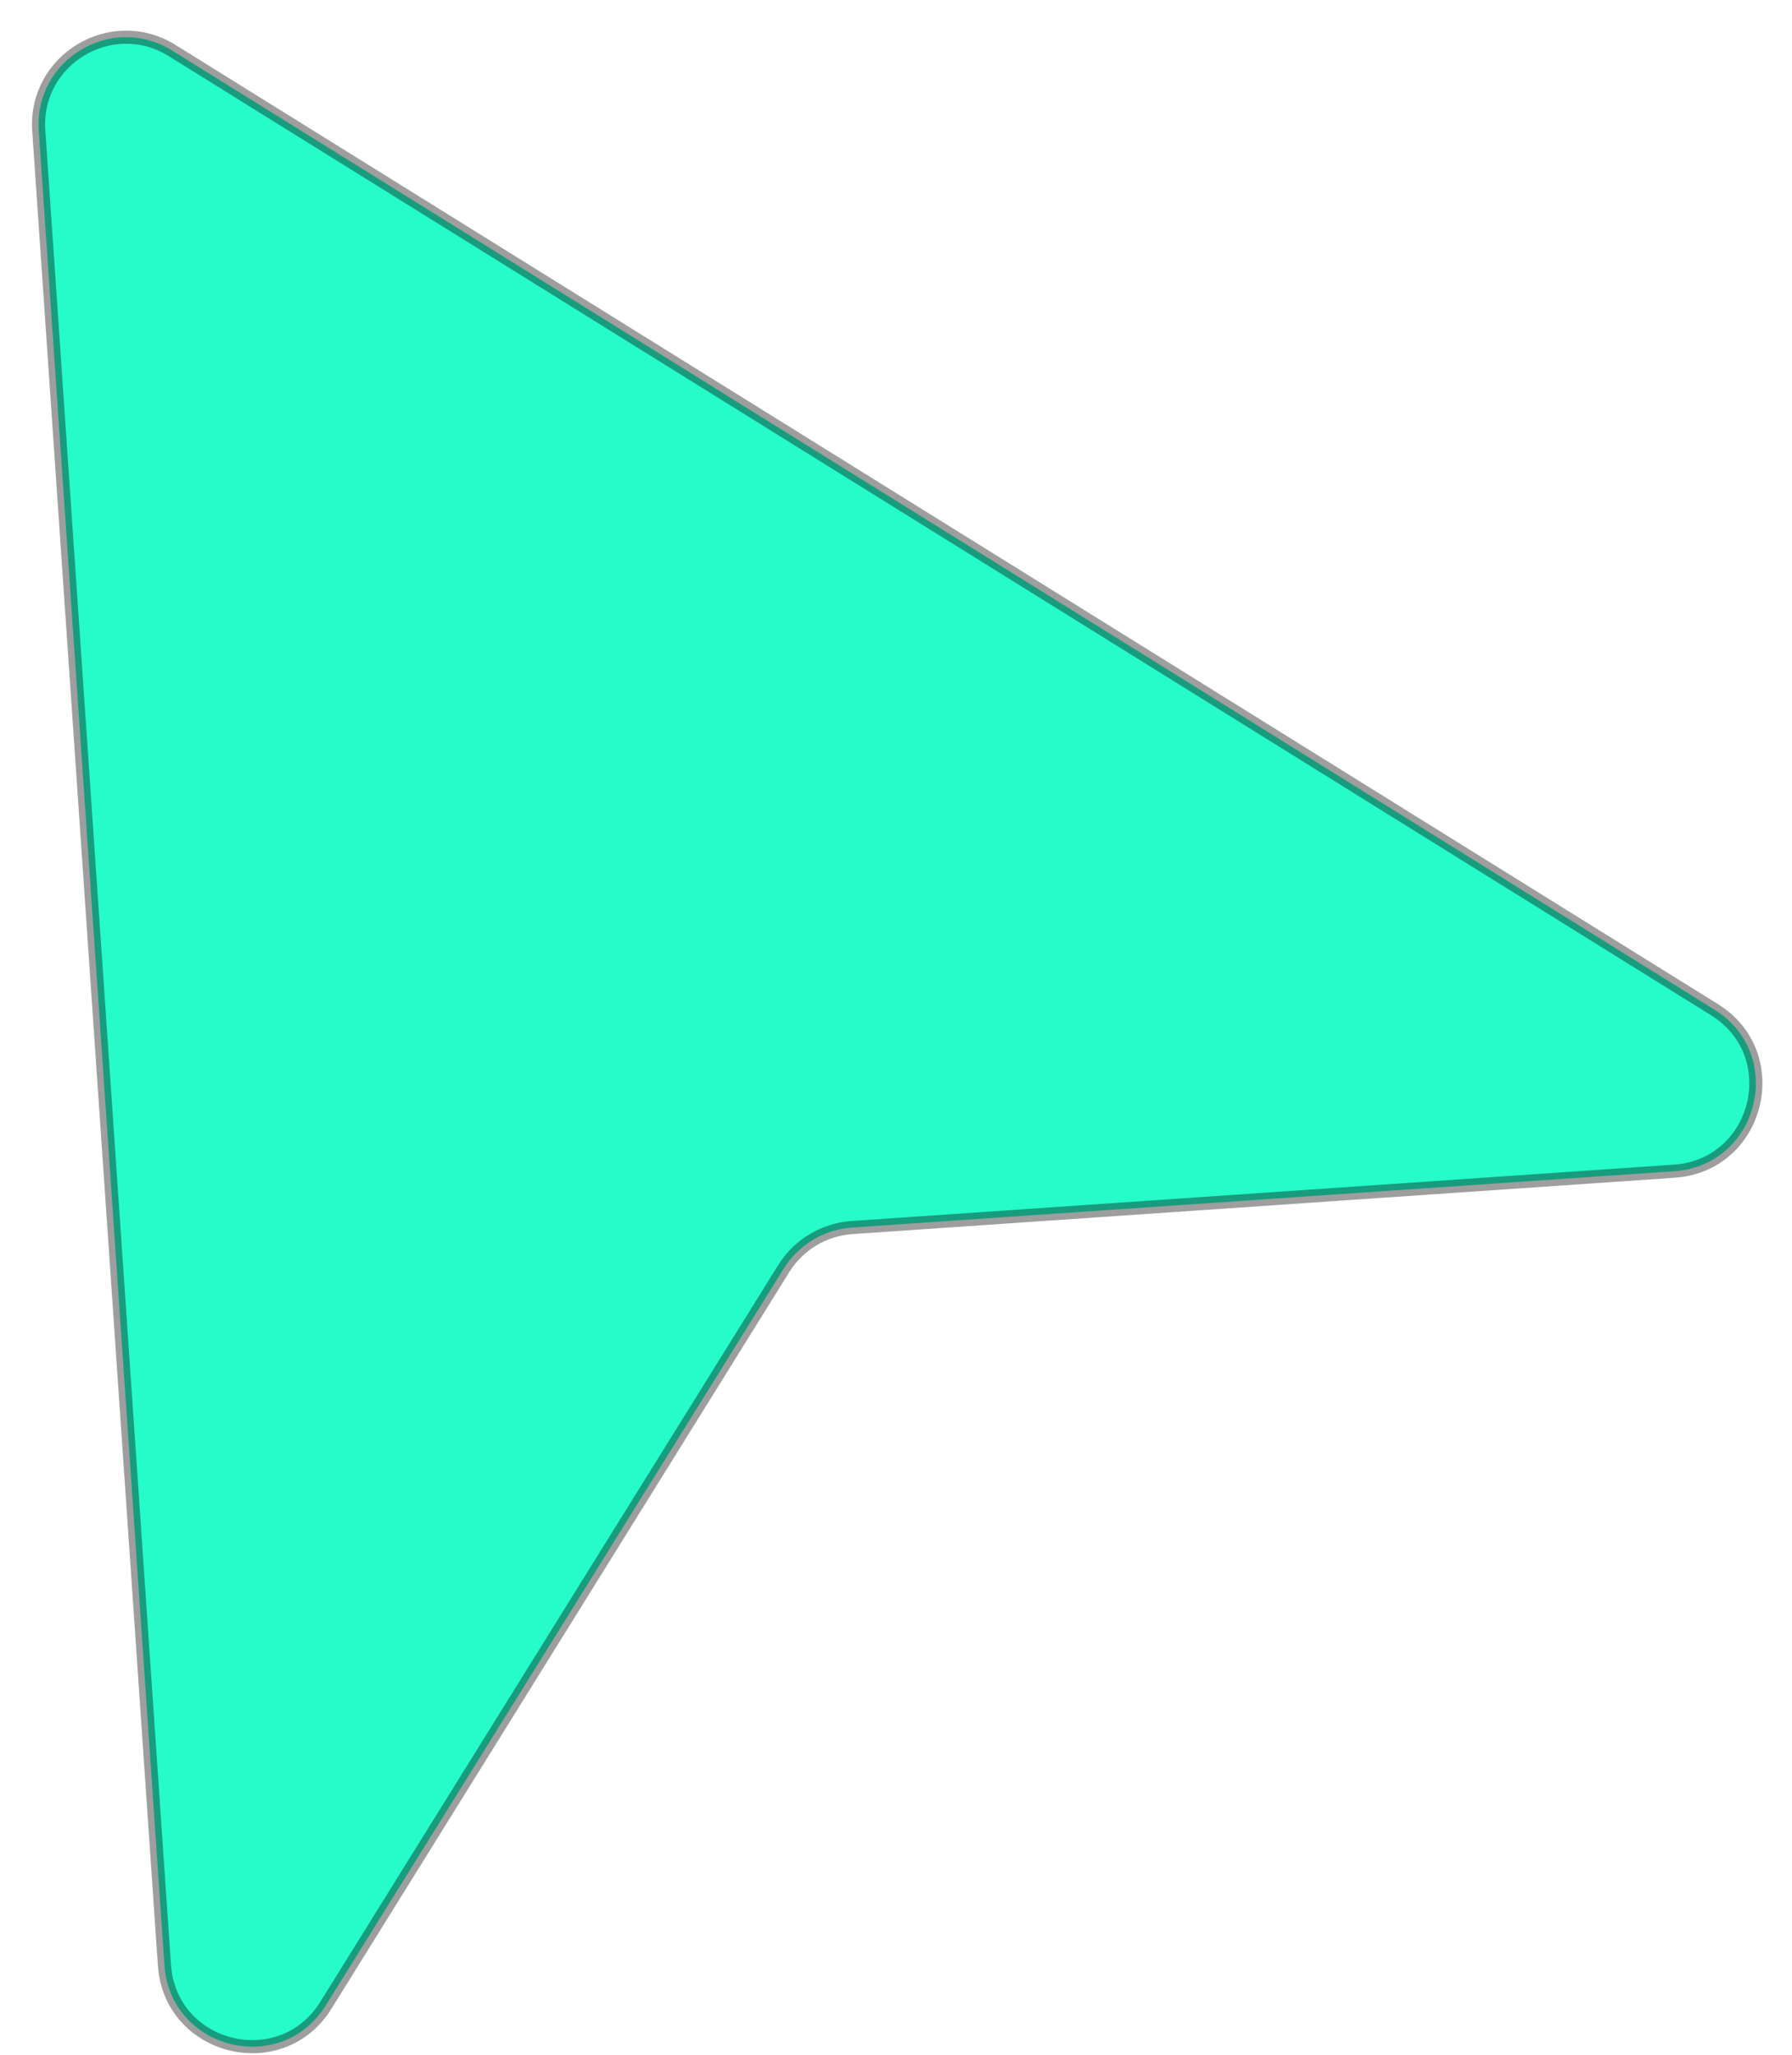 <svg width="41" height="47" viewBox="0 0 41 47" fill="none" xmlns="http://www.w3.org/2000/svg">
<path d="M3.762 44.946L0.887 2.991C0.775 1.364 2.553 0.295 3.938 1.156L39.227 23.094C40.875 24.119 40.244 26.655 38.307 26.788L19.492 28.077C18.851 28.121 18.27 28.471 17.93 29.017L7.456 45.865C6.431 47.514 3.895 46.883 3.762 44.946Z" fill="#25FCCA" stroke="black" stroke-opacity="0.38" stroke-width="0.3"/>
</svg>
